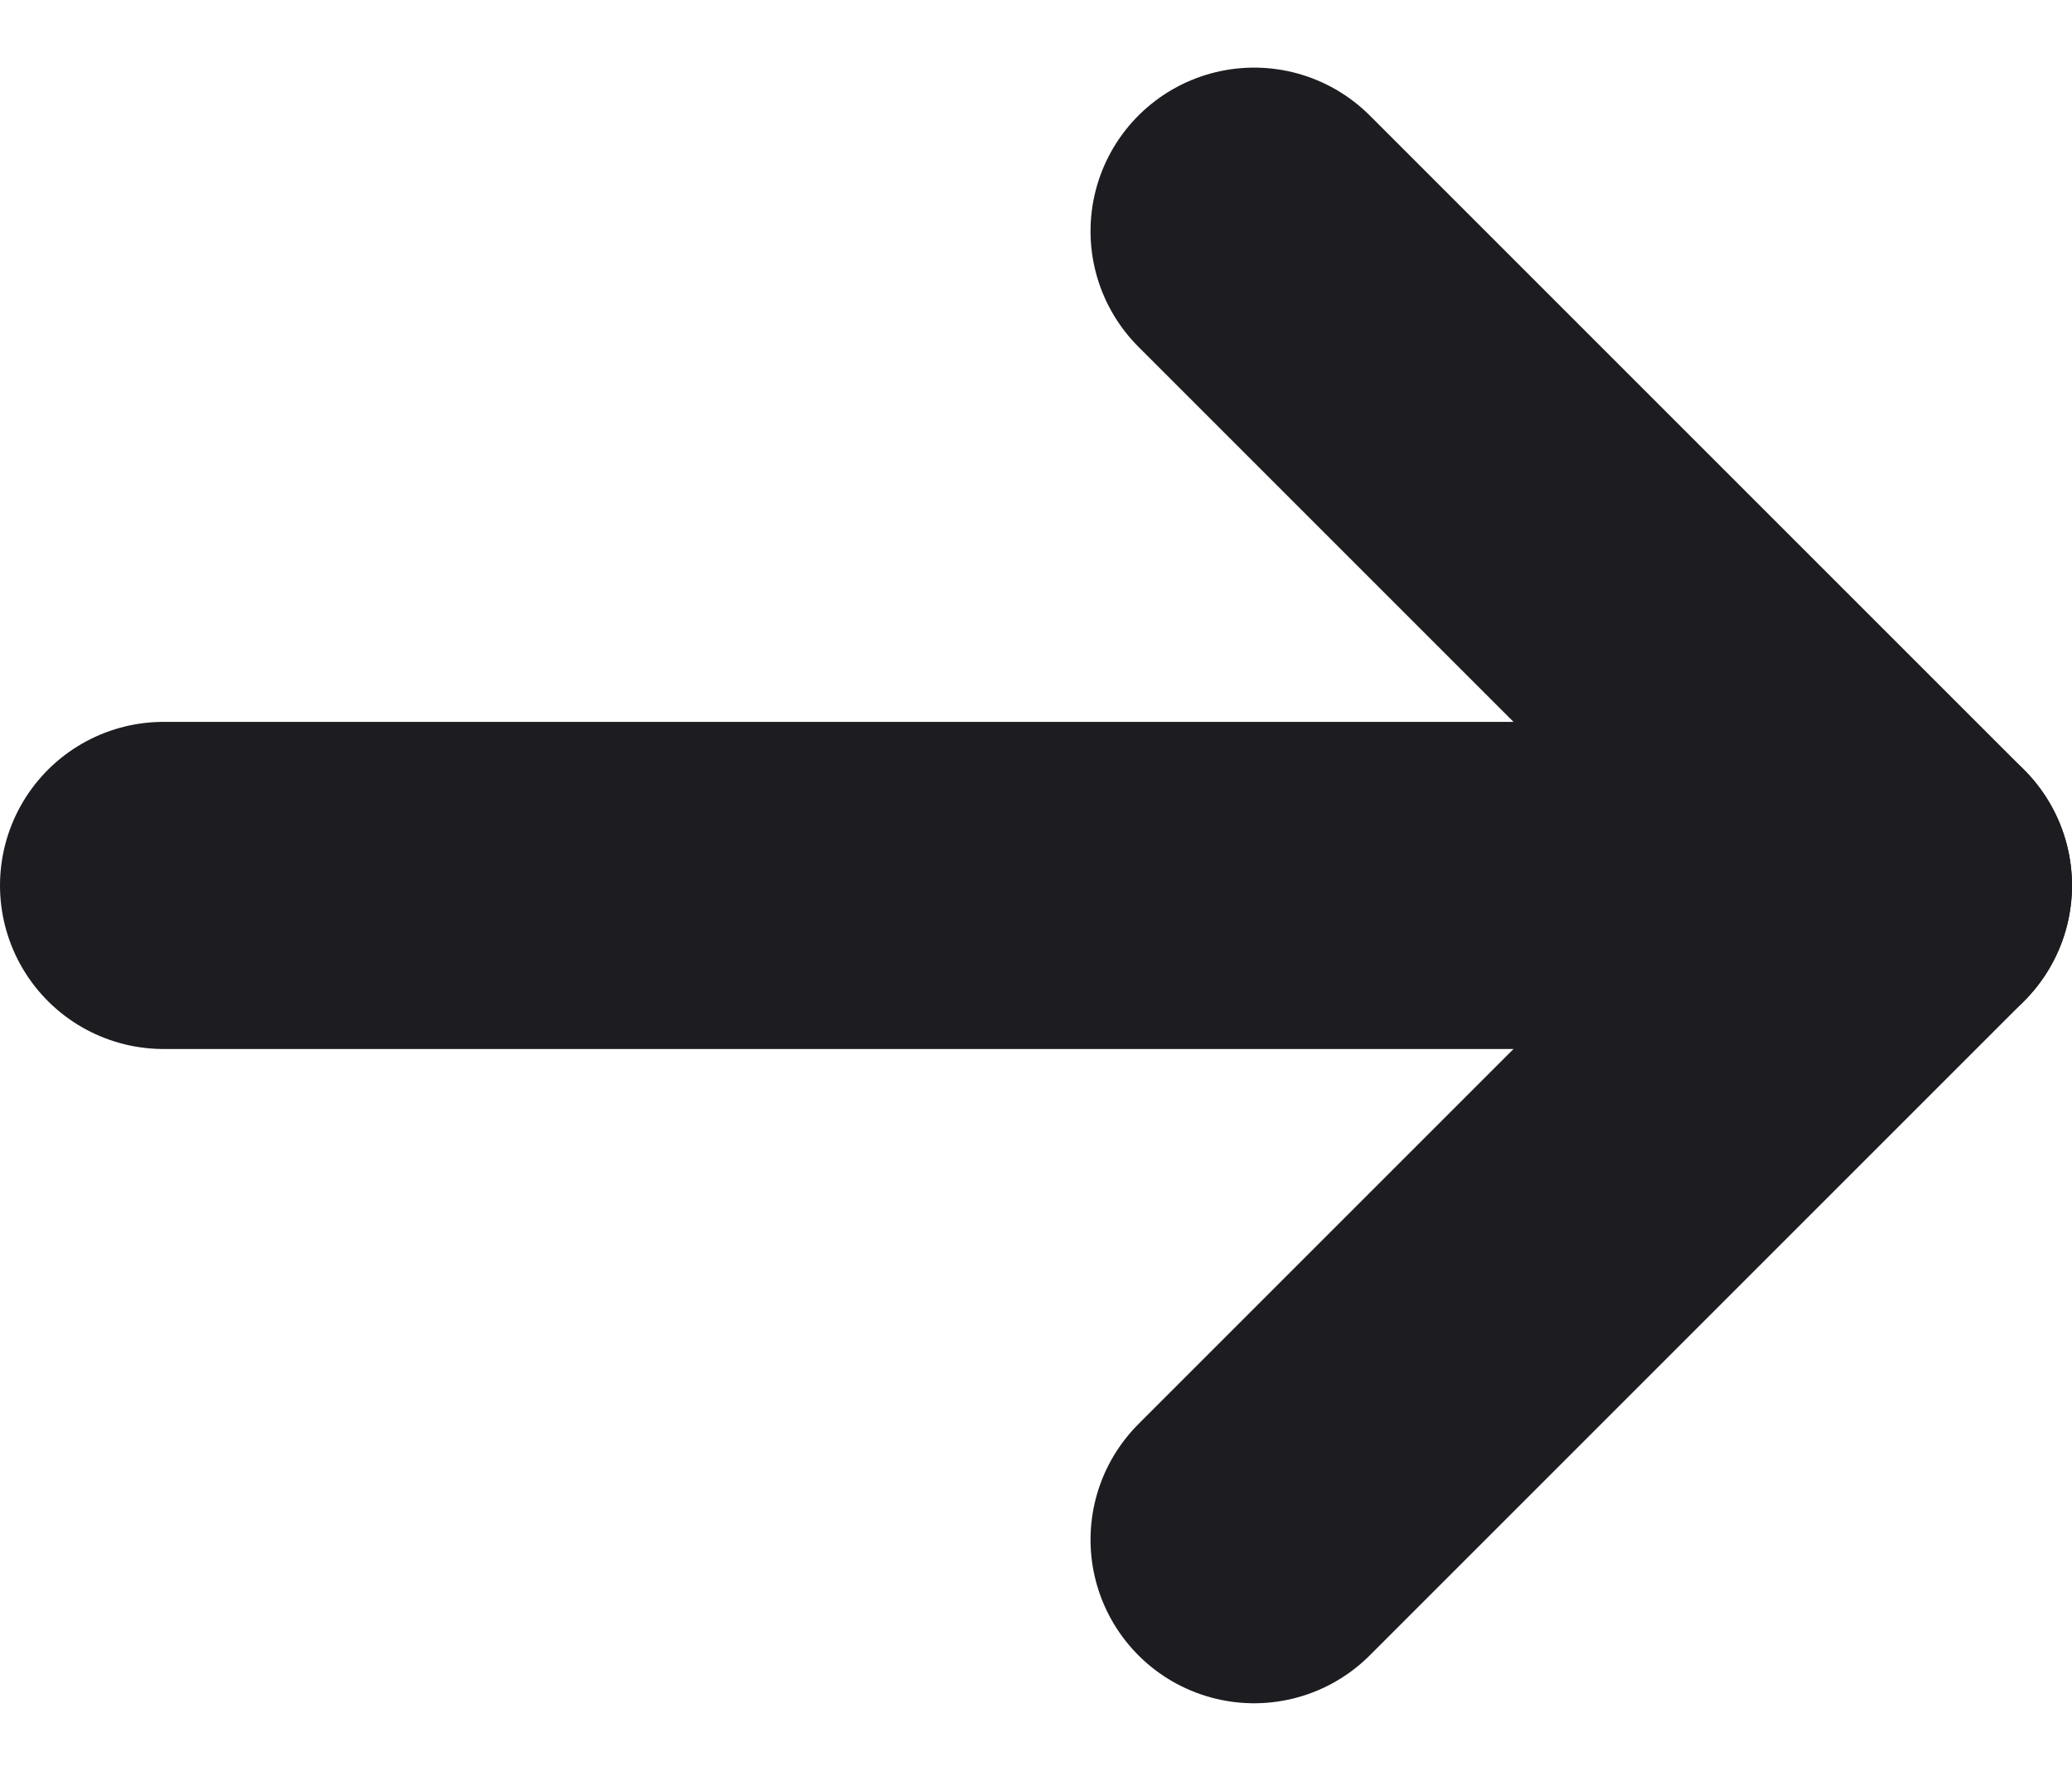 <svg xmlns="http://www.w3.org/2000/svg" width="9.5" height="8.12" viewBox="0 0 9.5 8.12">
    <path data-name="Line 200" transform="translate(.75 4.06)" style="fill:none;stroke:#1d1d21;stroke-linecap:round;stroke-linejoin:round;stroke-width:1.5px" d="M8 0H0"/>
    <path data-name="Path 8121" d="m10.75 6.75 3 3-3 3" transform="translate(-5 -5.69)" style="fill:none;stroke:#1d1d21;stroke-linecap:round;stroke-linejoin:round;stroke-width:1.5px"/>
</svg>
